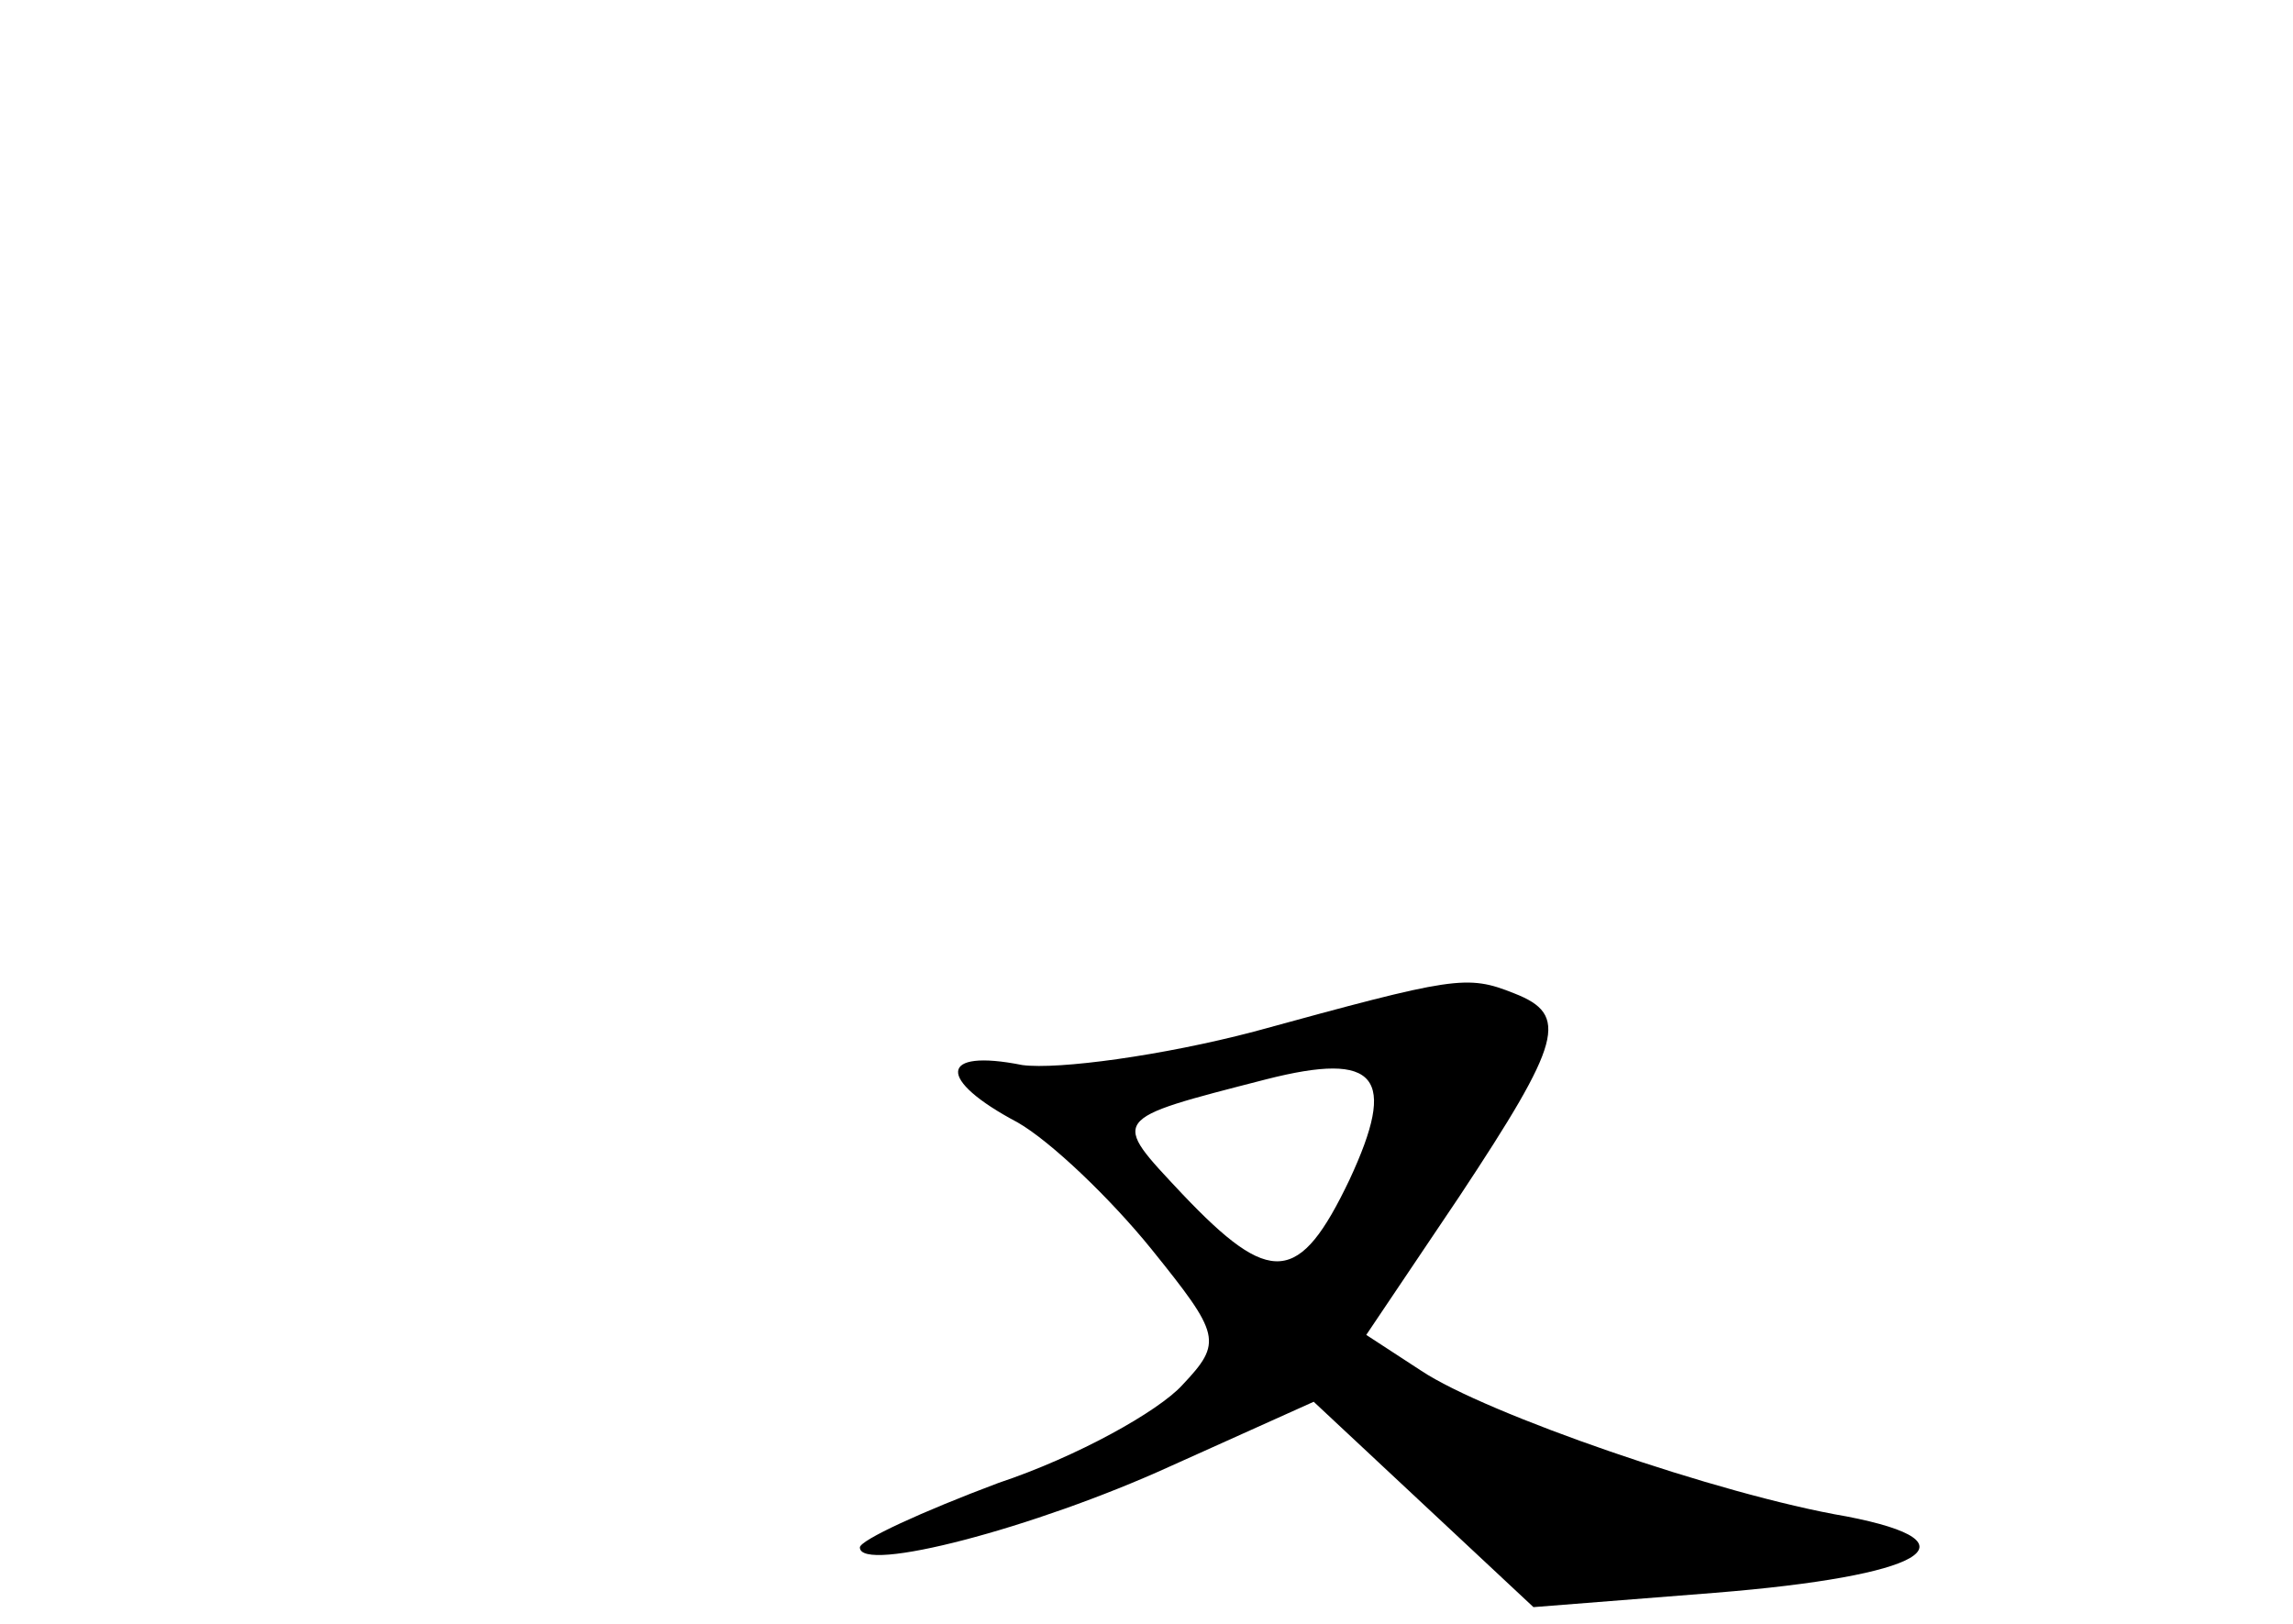 <?xml version="1.0" standalone="no"?>
<!DOCTYPE svg PUBLIC "-//W3C//DTD SVG 20010904//EN"
 "http://www.w3.org/TR/2001/REC-SVG-20010904/DTD/svg10.dtd">
<svg version="1.0" xmlns="http://www.w3.org/2000/svg"
 width="96pt" height="68pt" viewBox="0 0 96 68"
 preserveAspectRatio="xMidYMid meet">
<g transform="translate(0,68) scale(0.1,-0.1)"
fill="#000000" stroke="none">
<path d="M525 248 c-38 -10 -82 -16 -97 -14 -35 7 -36 -6 -2 -24 14 -8 39 -32
56 -53 29 -36 30 -39 13 -57 -10 -11 -44 -30 -77 -41 -32 -12 -58 -24 -58 -27
0 -11 73 8 130 34 l60 27 46 -43 46 -43 76 6 c87 7 112 21 55 32 -53 9 -151
43 -178 61 l-23 15 39 58 c43 65 46 76 23 85 -20 8 -25 7 -109 -16z m40 -62
c-21 -44 -33 -45 -70 -6 -30 32 -31 31 35 48 47 12 55 1 35 -42z"/>
</g>
</svg>

